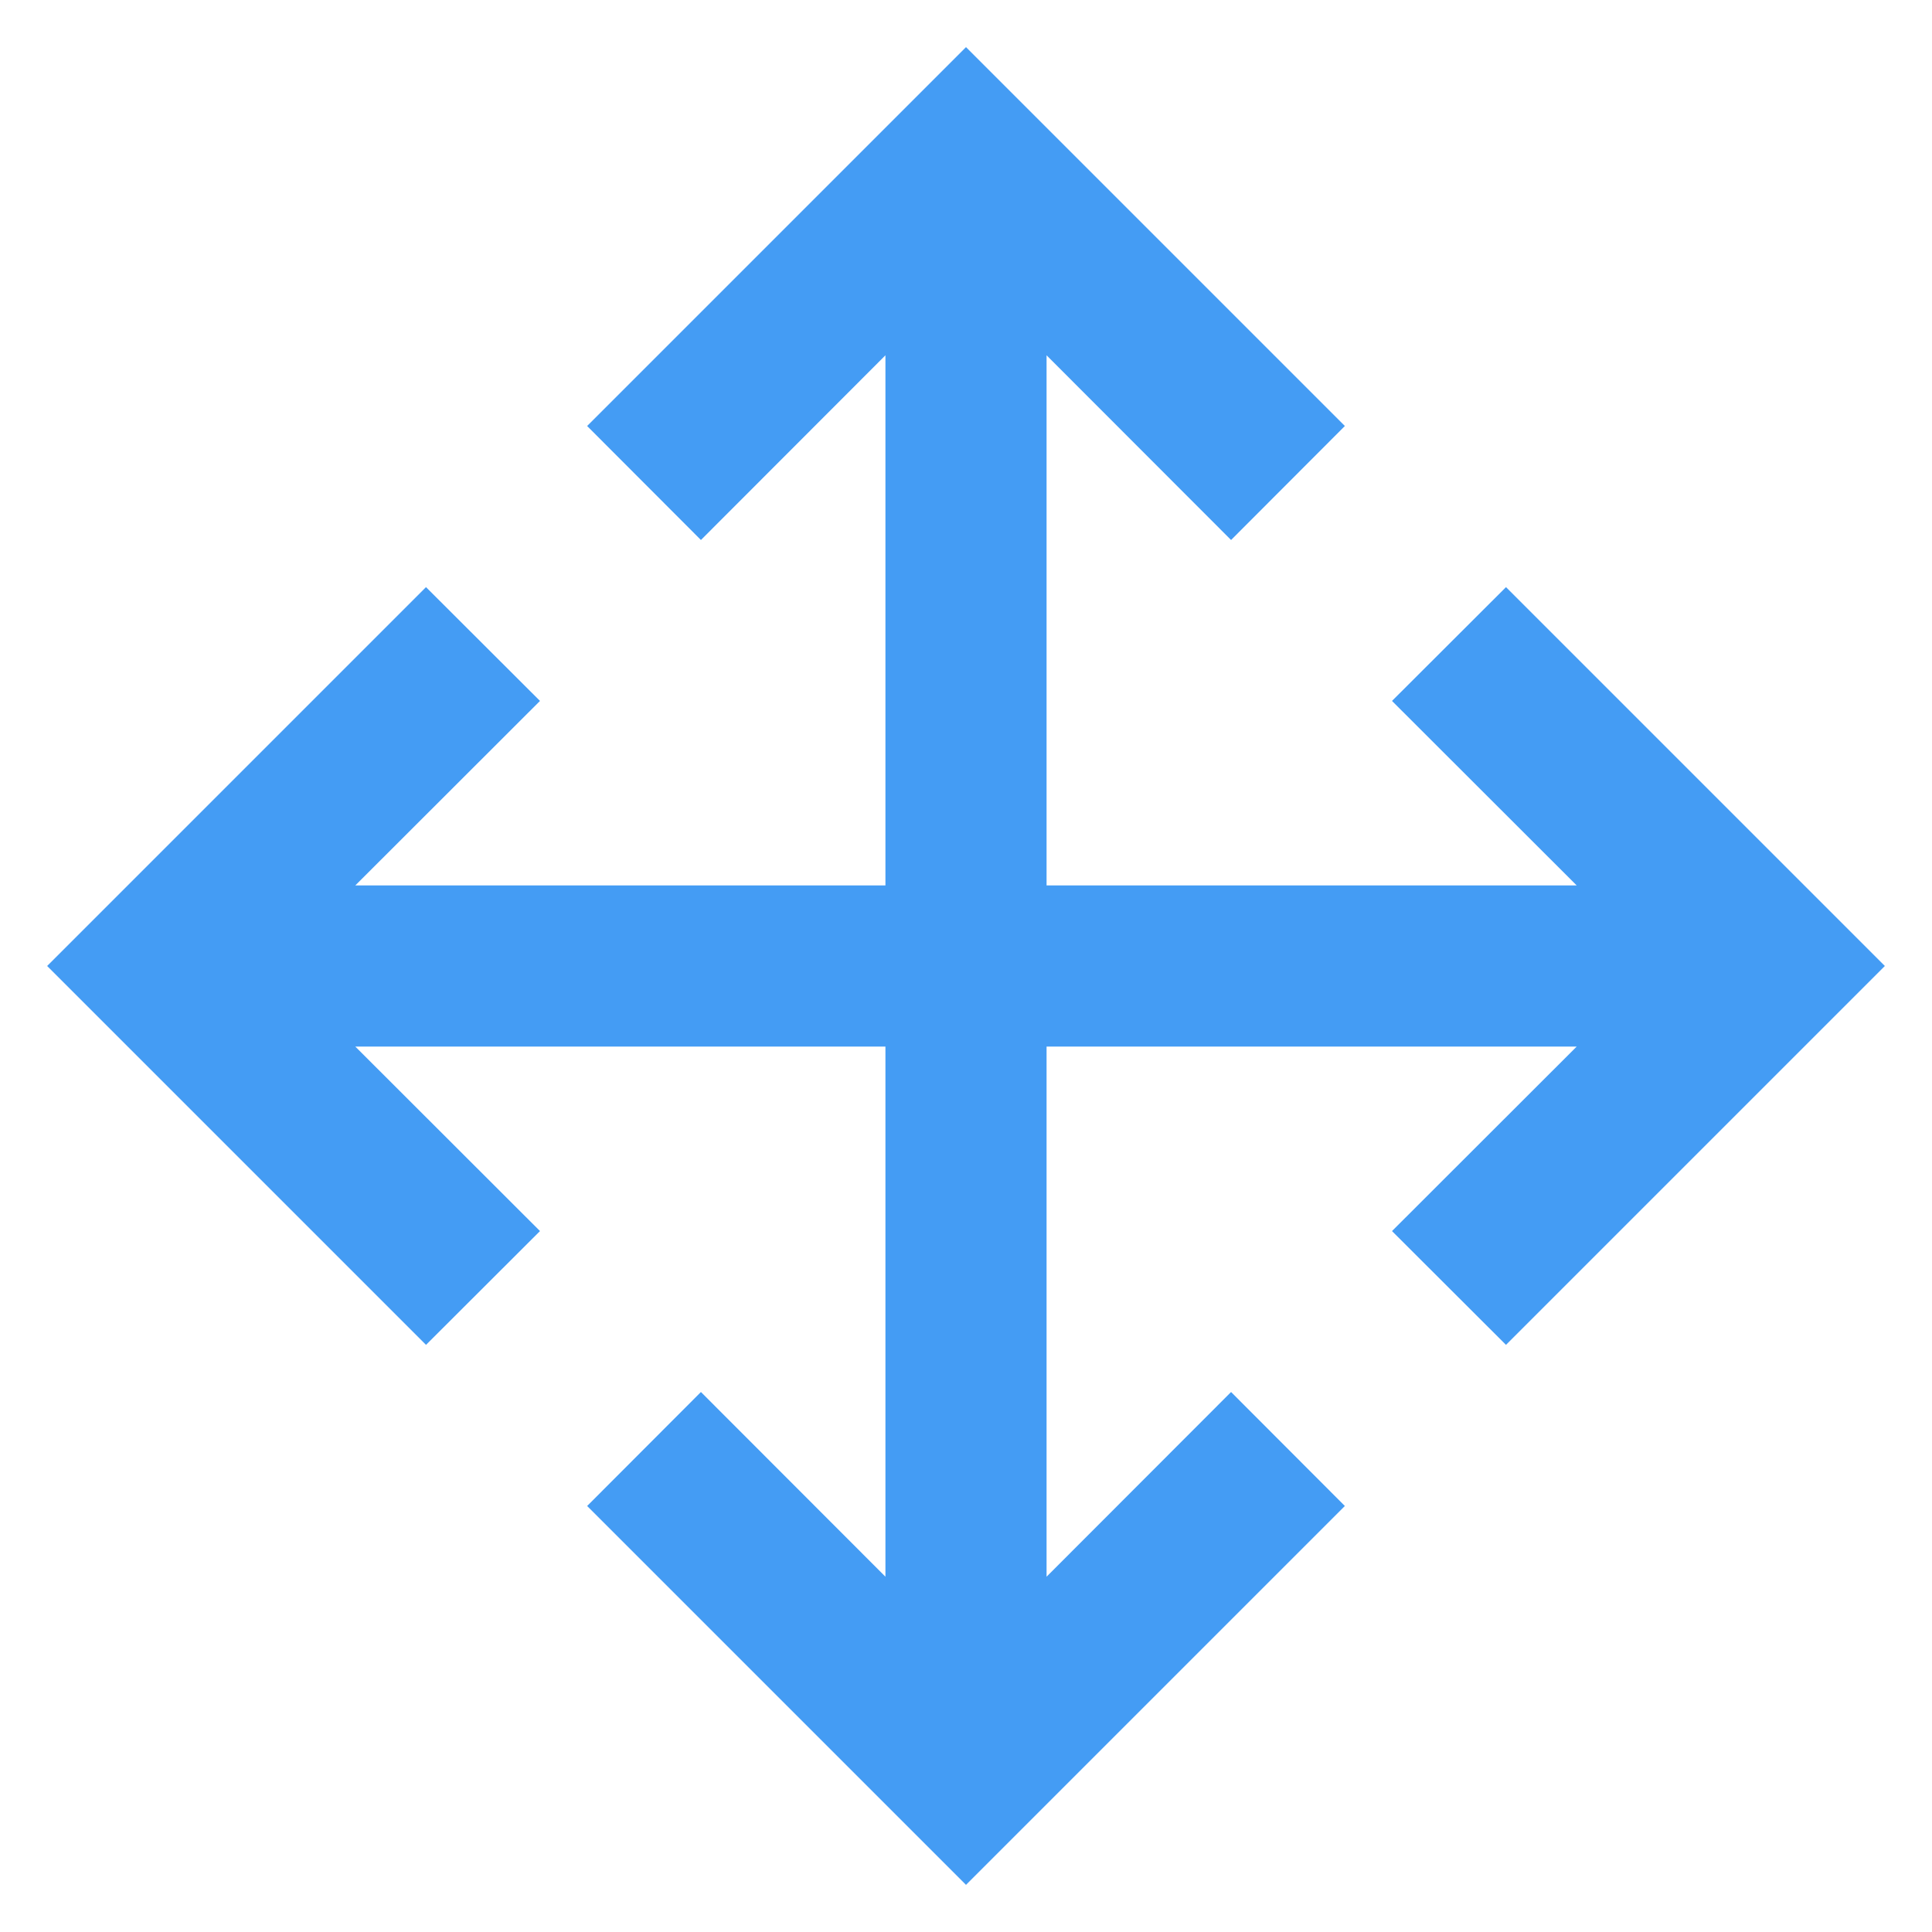 <svg width="10" height="10" viewBox="0 0 10 10" fill="none" xmlns="http://www.w3.org/2000/svg">
<path fill-rule="evenodd" clip-rule="evenodd" d="M8.161 5.417H5.417V8.161L6.372 7.205L6.961 7.795L5 9.756L3.039 7.795L3.628 7.205L4.583 8.161V5.417L1.839 5.417L2.795 6.372L2.205 6.961L0.244 5L2.205 3.039L2.795 3.628L1.839 4.583L4.583 4.583L4.583 1.839L3.628 2.795L3.039 2.205L5 0.244L6.961 2.205L6.372 2.795L5.417 1.839L5.417 4.583H8.161L7.205 3.628L7.795 3.039L9.756 5L7.795 6.961L7.205 6.372L8.161 5.417Z" fill="#449CF4"/>
</svg>
